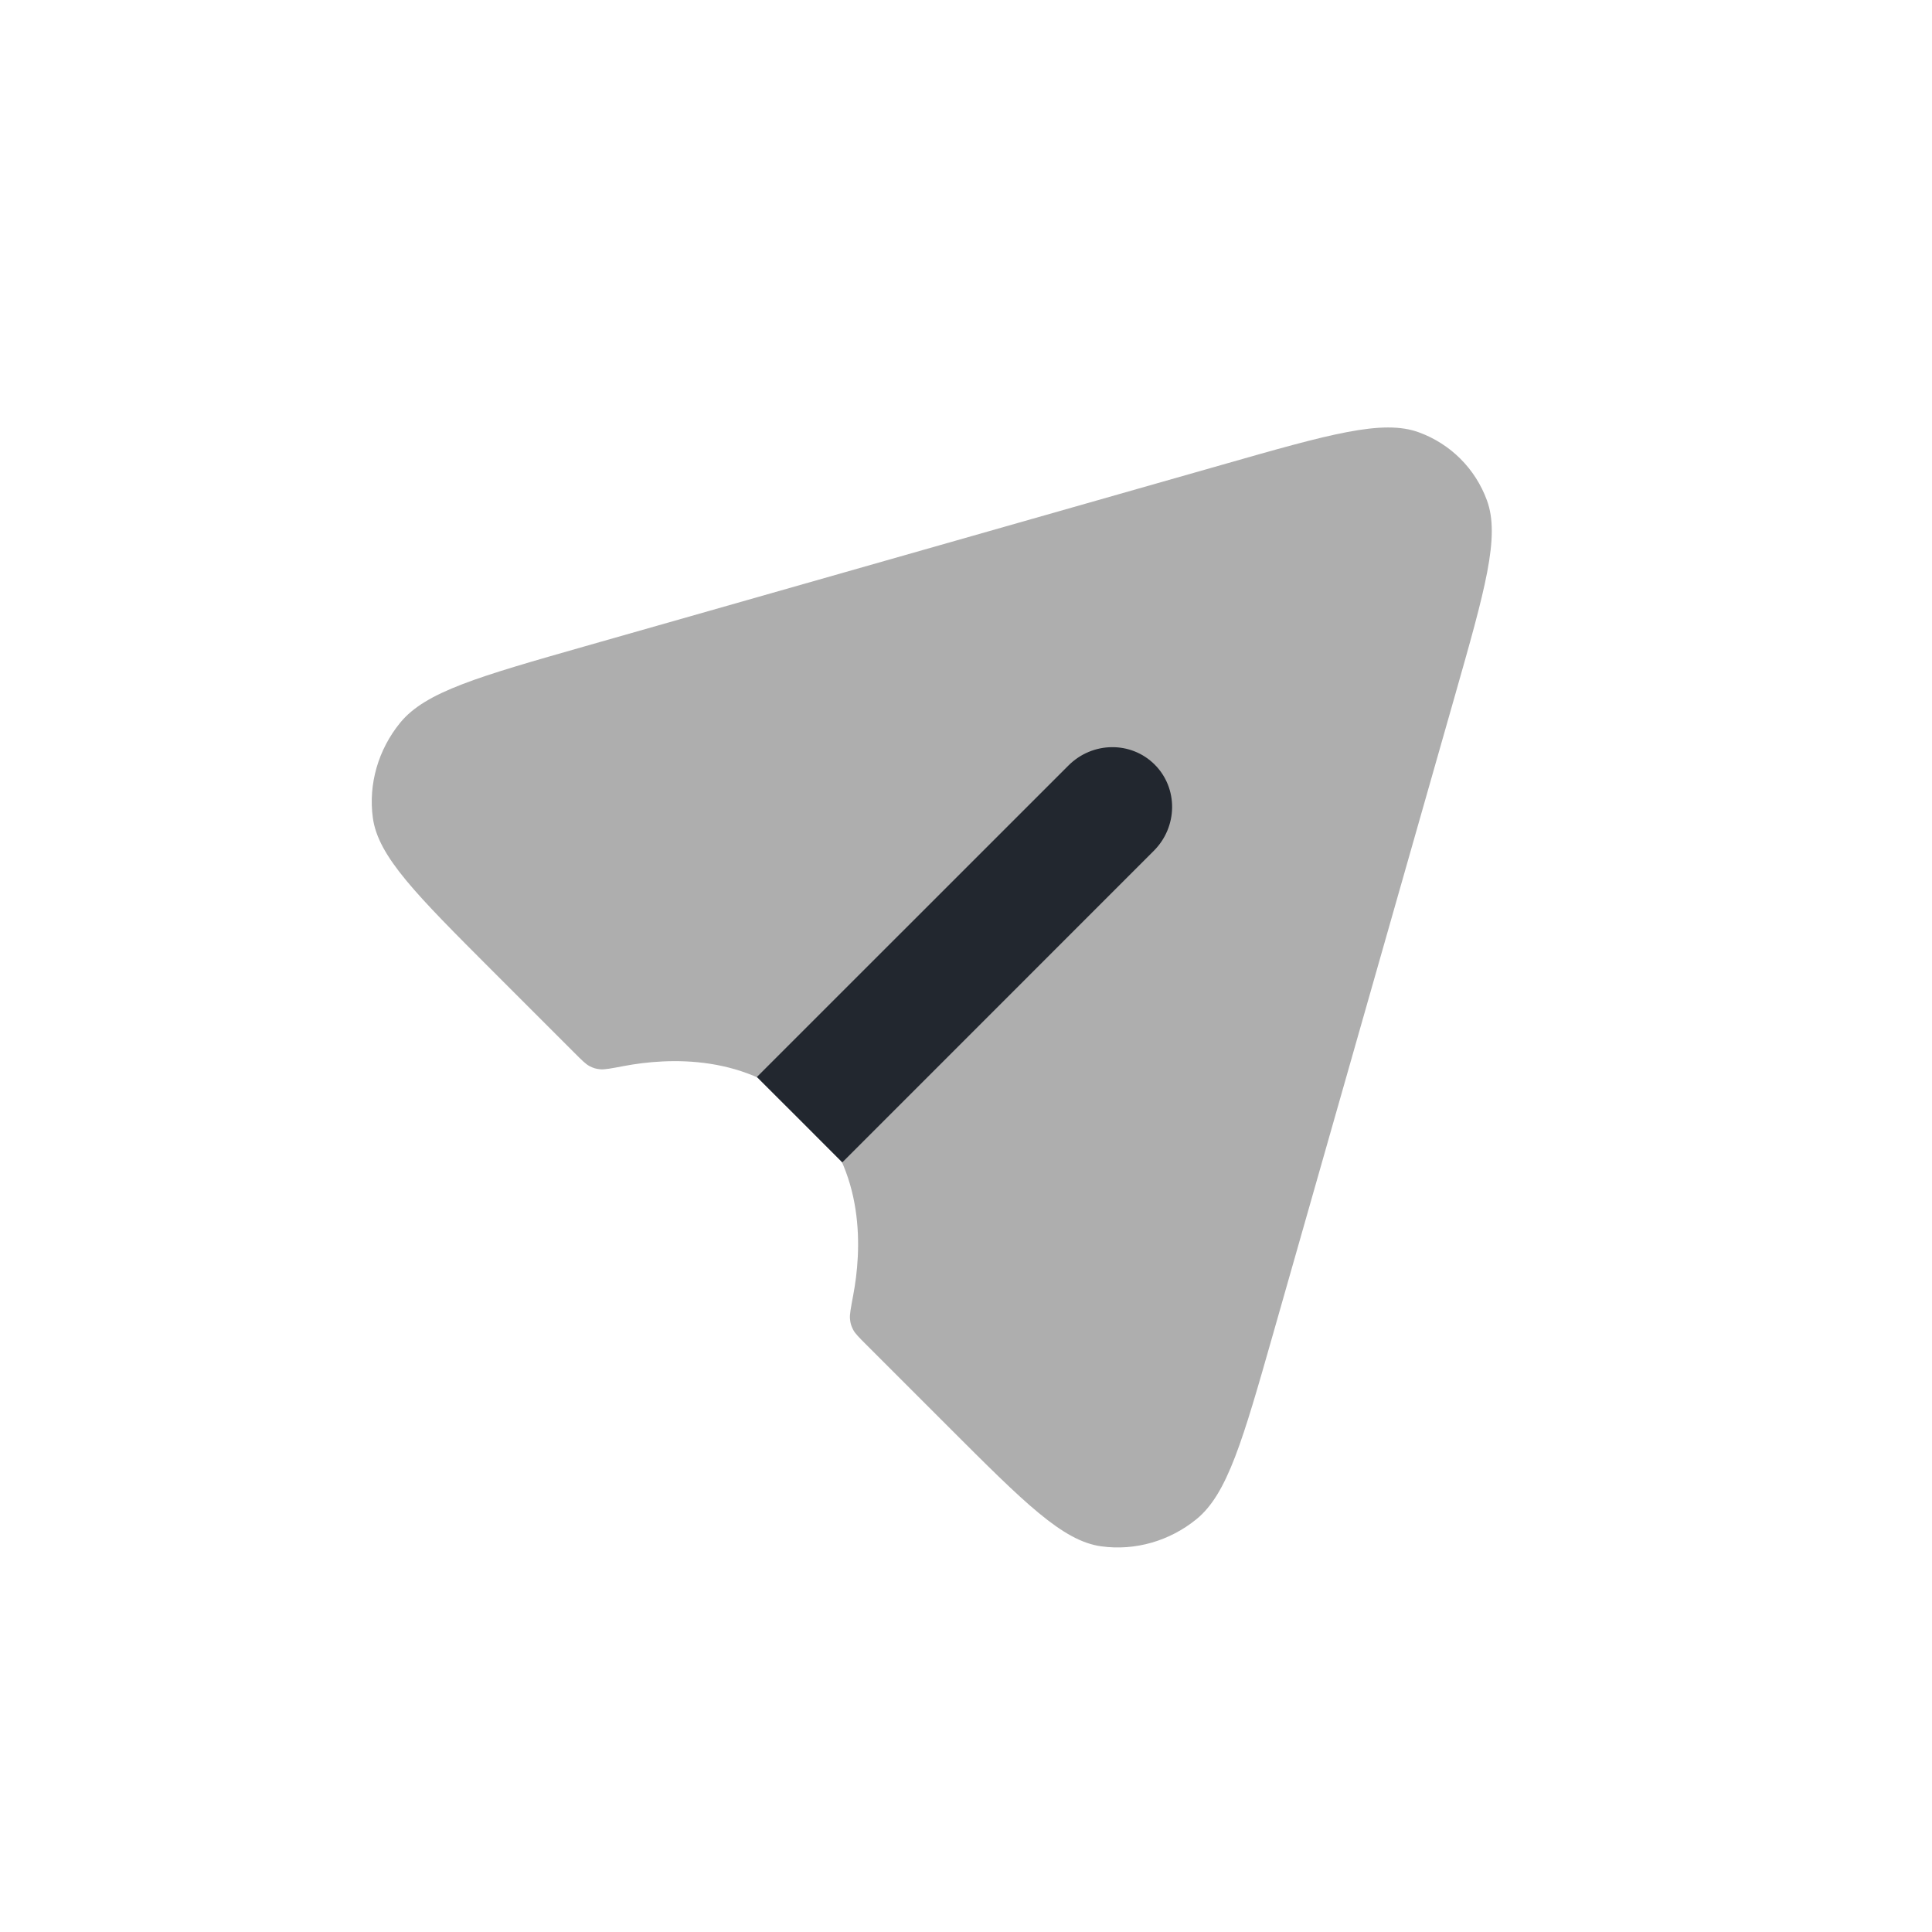 <svg width="24" height="24" viewBox="0 0 24 24" fill="none" xmlns="http://www.w3.org/2000/svg">
<path d="M15.816 16.566L18.072 8.647C18.448 7.326 18.637 6.666 18.471 6.215C18.327 5.822 18.02 5.515 17.627 5.371C17.176 5.205 16.515 5.393 15.194 5.77L7.275 8.026C5.95 8.404 5.287 8.592 4.972 8.977C4.698 9.312 4.574 9.743 4.632 10.162C4.699 10.642 5.172 11.114 6.118 12.061L7.134 13.077C7.228 13.171 7.275 13.218 7.322 13.243C7.371 13.268 7.402 13.278 7.457 13.283C7.51 13.288 7.591 13.273 7.753 13.242C8.286 13.142 9.298 13.078 10.031 13.811C10.764 14.544 10.7 15.556 10.599 16.089C10.569 16.251 10.553 16.331 10.559 16.385C10.564 16.44 10.574 16.471 10.599 16.52C10.624 16.567 10.671 16.614 10.765 16.708L11.781 17.724C12.727 18.67 13.2 19.143 13.68 19.209C14.099 19.267 14.53 19.144 14.865 18.87C15.249 18.555 15.438 17.892 15.816 16.566Z" fill="black" fill-opacity="0.32"/>
<path fill-rule="evenodd" clip-rule="evenodd" d="M14.344 9.498C14.637 9.791 14.632 10.271 14.332 10.57L10.463 14.44L9.933 13.909L9.402 13.379L13.272 9.51C13.571 9.21 14.051 9.205 14.344 9.498Z" fill="#22272F"/>
</svg>
